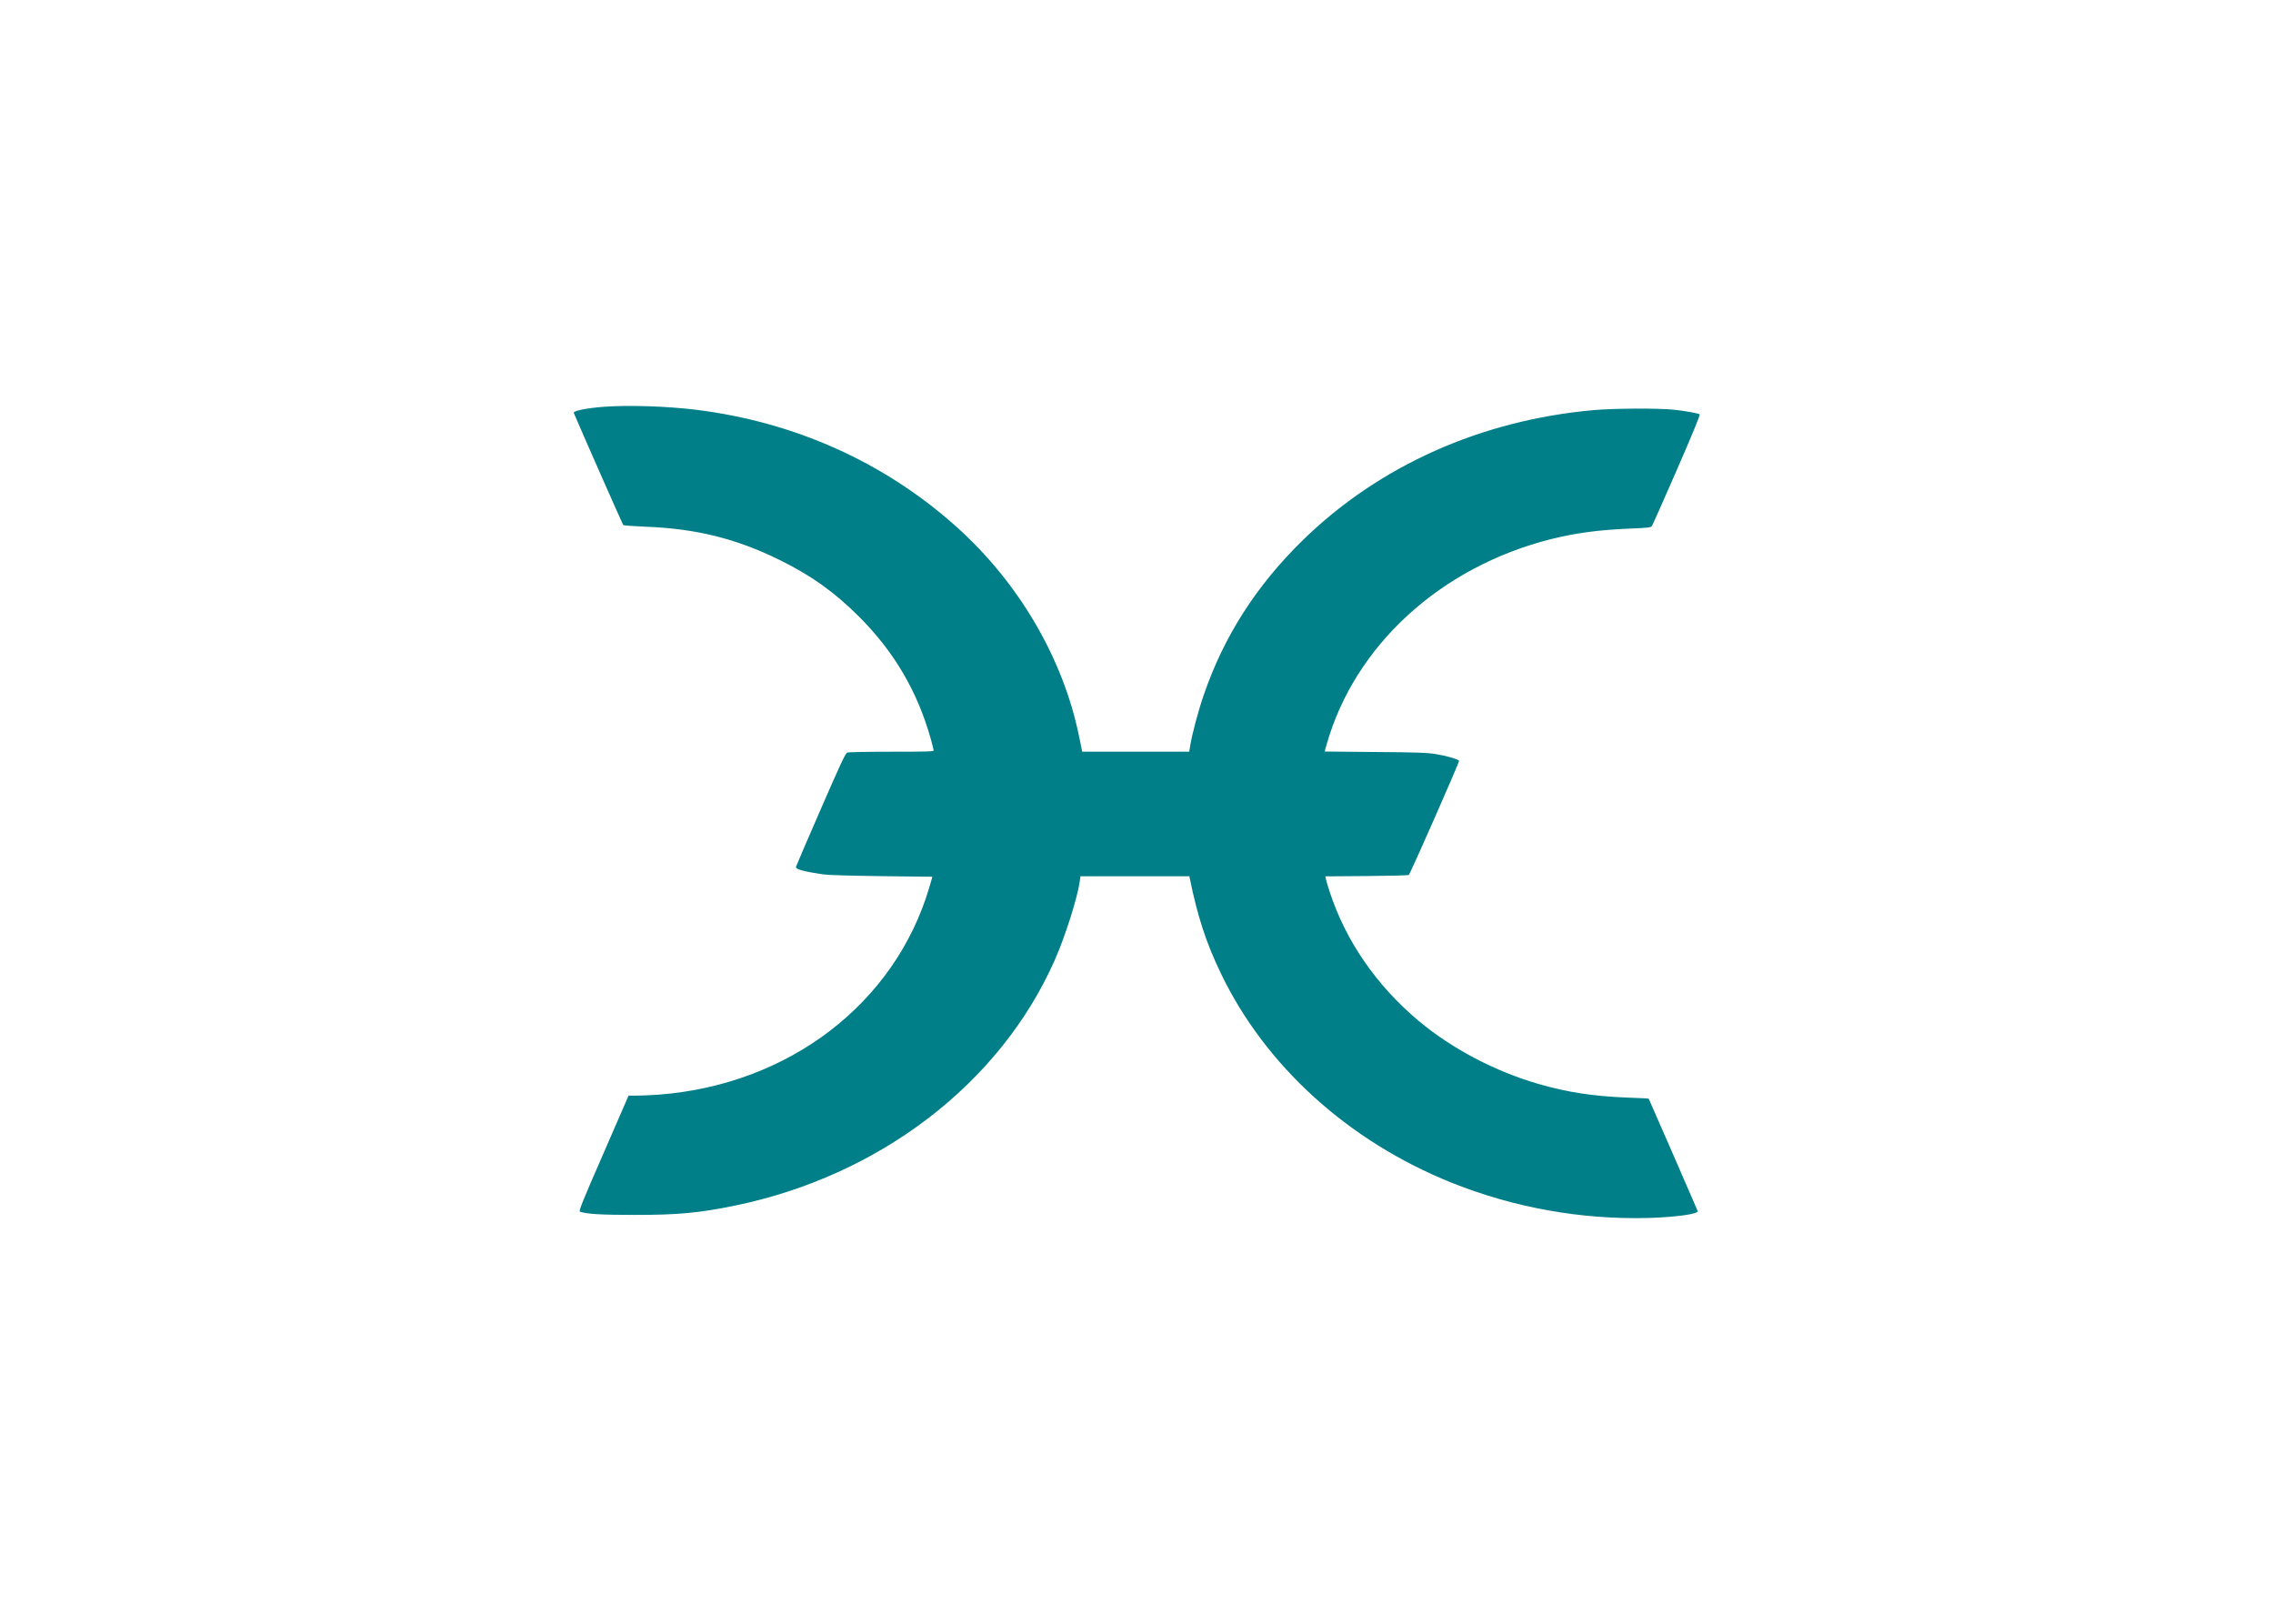 <svg clip-rule="evenodd" fill-rule="evenodd" stroke-linejoin="round" stroke-miterlimit="2" viewBox="0 0 560 400" xmlns="http://www.w3.org/2000/svg"><path d="m30.73.93c-17.8 1.4-31.5 4.2-30.73 6.3 7.1 16.9 51 116.4 51.6 117s10.8 1.3 22.8 1.8c53.2 2 95.3 12.4 140.8 34.9 32.7 16.1 56.9 33.4 82.1 58.5 37.1 37 61.3 78.1 75.5 128.4 1.6 5.8 2.9 11 2.9 11.8 0 1.1-8.1 1.3-43.9 1.3-24.2 0-45 .4-46.3.9-1.9.7-6.9 11.5-27.7 59.2-14 32.1-25.6 59.1-25.8 60-.7 2.6 7.7 4.9 28.7 8 4.3.7 30.1 1.4 60.6 1.8l53.1.6-3.2 11c-35.8 121.4-146.9 206.3-283 216.5-7.7.5-17.8 1-22.5 1h-8.5l-26.2 60.3c-22.5 51.5-26 60.3-24.5 60.8 6.8 2.5 22 3.4 57.2 3.4 45 0 66.9-2 104-9.6 151.5-31.1 277.4-127.5 334.4-256.3 11-24.8 23.9-65.6 26.2-82.7l.7-4.9h113.7l.4 2.2c8.2 40.2 17.1 67.3 32.5 99.3 46.3 96.4 133.1 175.1 240.6 218.3 65.277 26.143 135.21 38.699 205.5 36.9 29.4-.9 52.8-4.2 51.6-7.3-1-2.6-50.8-116.9-51.1-117.2s-10.6-.7-23.1-1.2c-35.1-1.4-61.5-5.5-91.3-14-45.9-13.2-91.3-37.1-126.1-66.3-43.8-36.9-75.5-82.8-92.3-133.7-1.9-5.8-3.8-11.9-4.1-13.7l-.7-3.2 42.8-.3c23.5-.2 43.5-.7 44.3-1.1 1.3-.7 52.5-116.8 52.5-119.1 0-1.5-12.9-5.3-24.6-7.2-8.6-1.4-19.5-1.8-63-2.1l-52.7-.5 2-7.1c29.2-103.4 118.8-185.5 234.3-214.6 25.5-6.4 50.3-9.7 82.5-11 19.2-.8 21.6-1.1 22.8-2.7.8-1.1 12.6-27.6 26.2-58.9 16.7-38.3 24.4-57.2 23.7-57.7-2.2-1.2-16.2-3.7-27.2-4.8-16-1.7-62.7-1.4-83.3.4-117.8 10.5-224 58-303.6 135.6-48.6 47.4-82.7 100.6-103.7 162-5.4 15.5-11.9 39.9-13.9 51.7l-1.2 7.3h-111.77l-.4-2.3c-.3-1.2-1.4-6.9-2.6-12.7-16.5-82-63.1-161.7-128.9-220.4-74.9-66.9-168.3-108.8-271.1-121.53-30.9-3.77-70.73-5.07-97-3.07z" fill="#007f88" fill-rule="nonzero" transform="matrix(.236 0 0 .236 141.358 100.001)"/></svg>